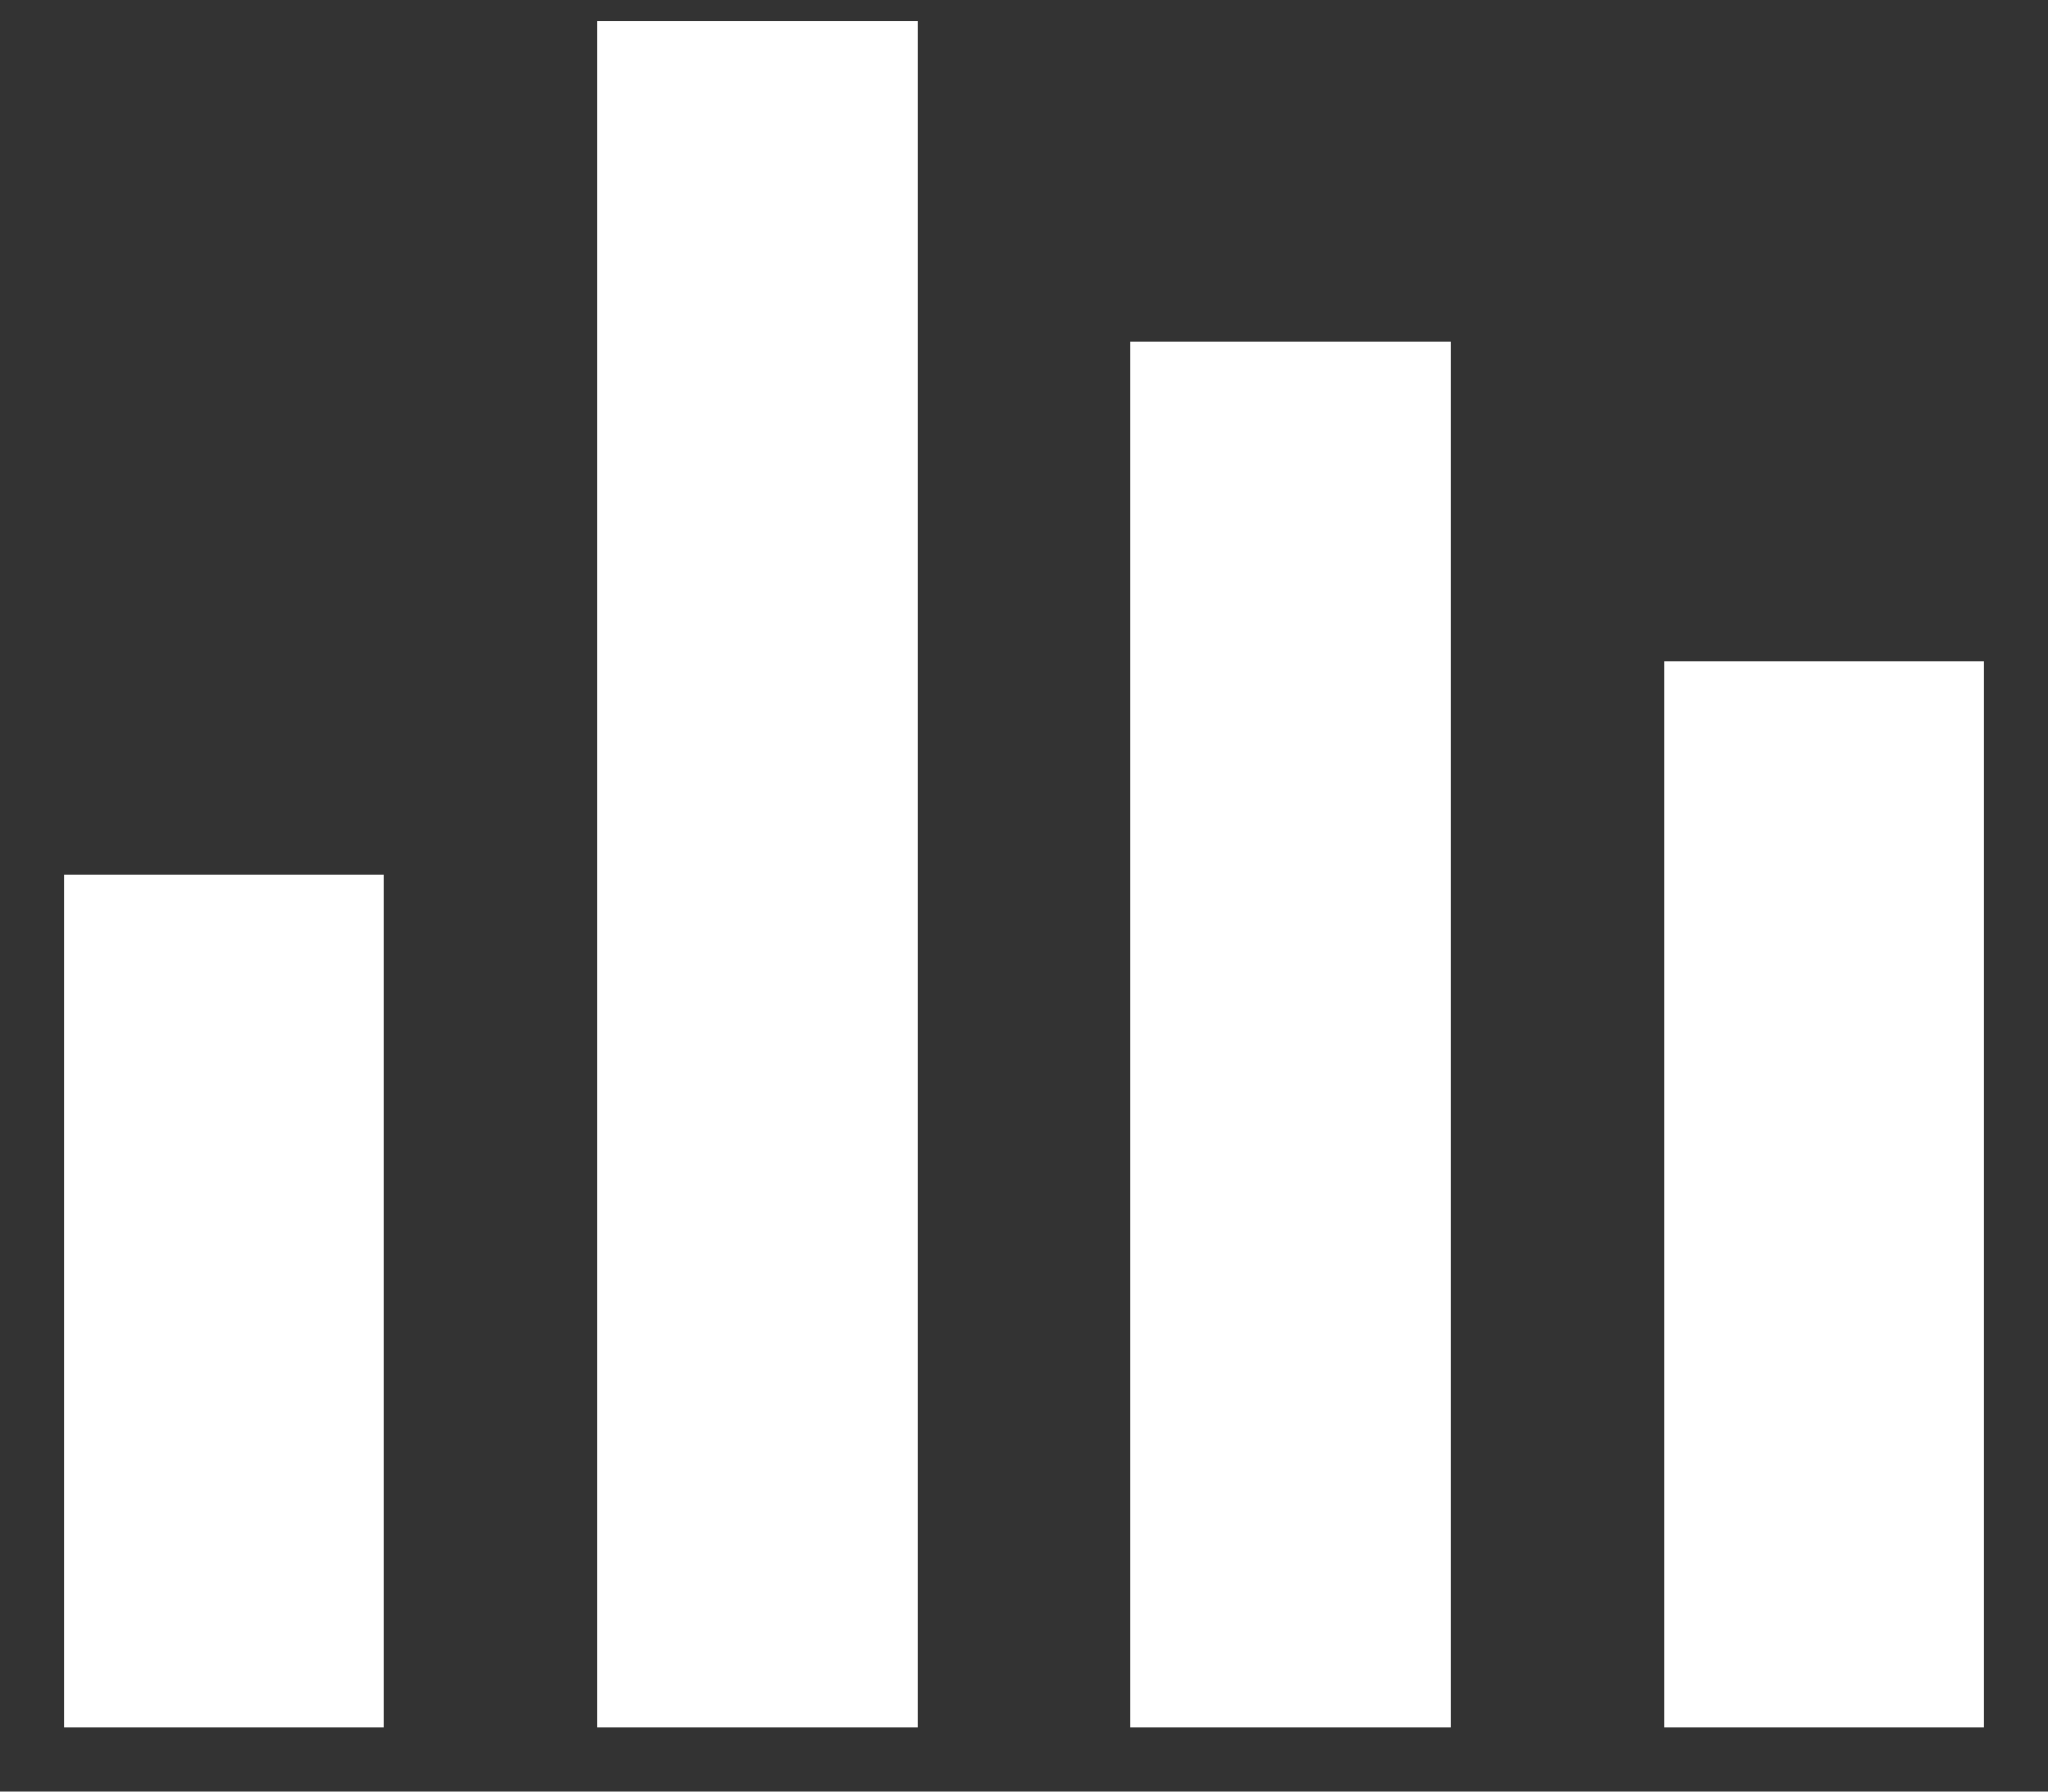 <svg width="24" height="21" viewBox="0 0 24 21" fill="none" xmlns="http://www.w3.org/2000/svg">
<rect x="0" y="0" width="24" height="21" fill="#333333" stroke="none"/>
<path d="M10.75 0.25H7V20.25H10.75V0.25Z" fill="white"/>
<path d="M4.5 10.25H0.75V20.25H4.5V10.25Z" fill="white"/>
<path d="M13.25 4H17V20.25H13.25V4Z" fill="white"/>
<path d="M23.25 7.75H19.5V20.25H23.25V7.75Z" fill="white"/>
</svg>
